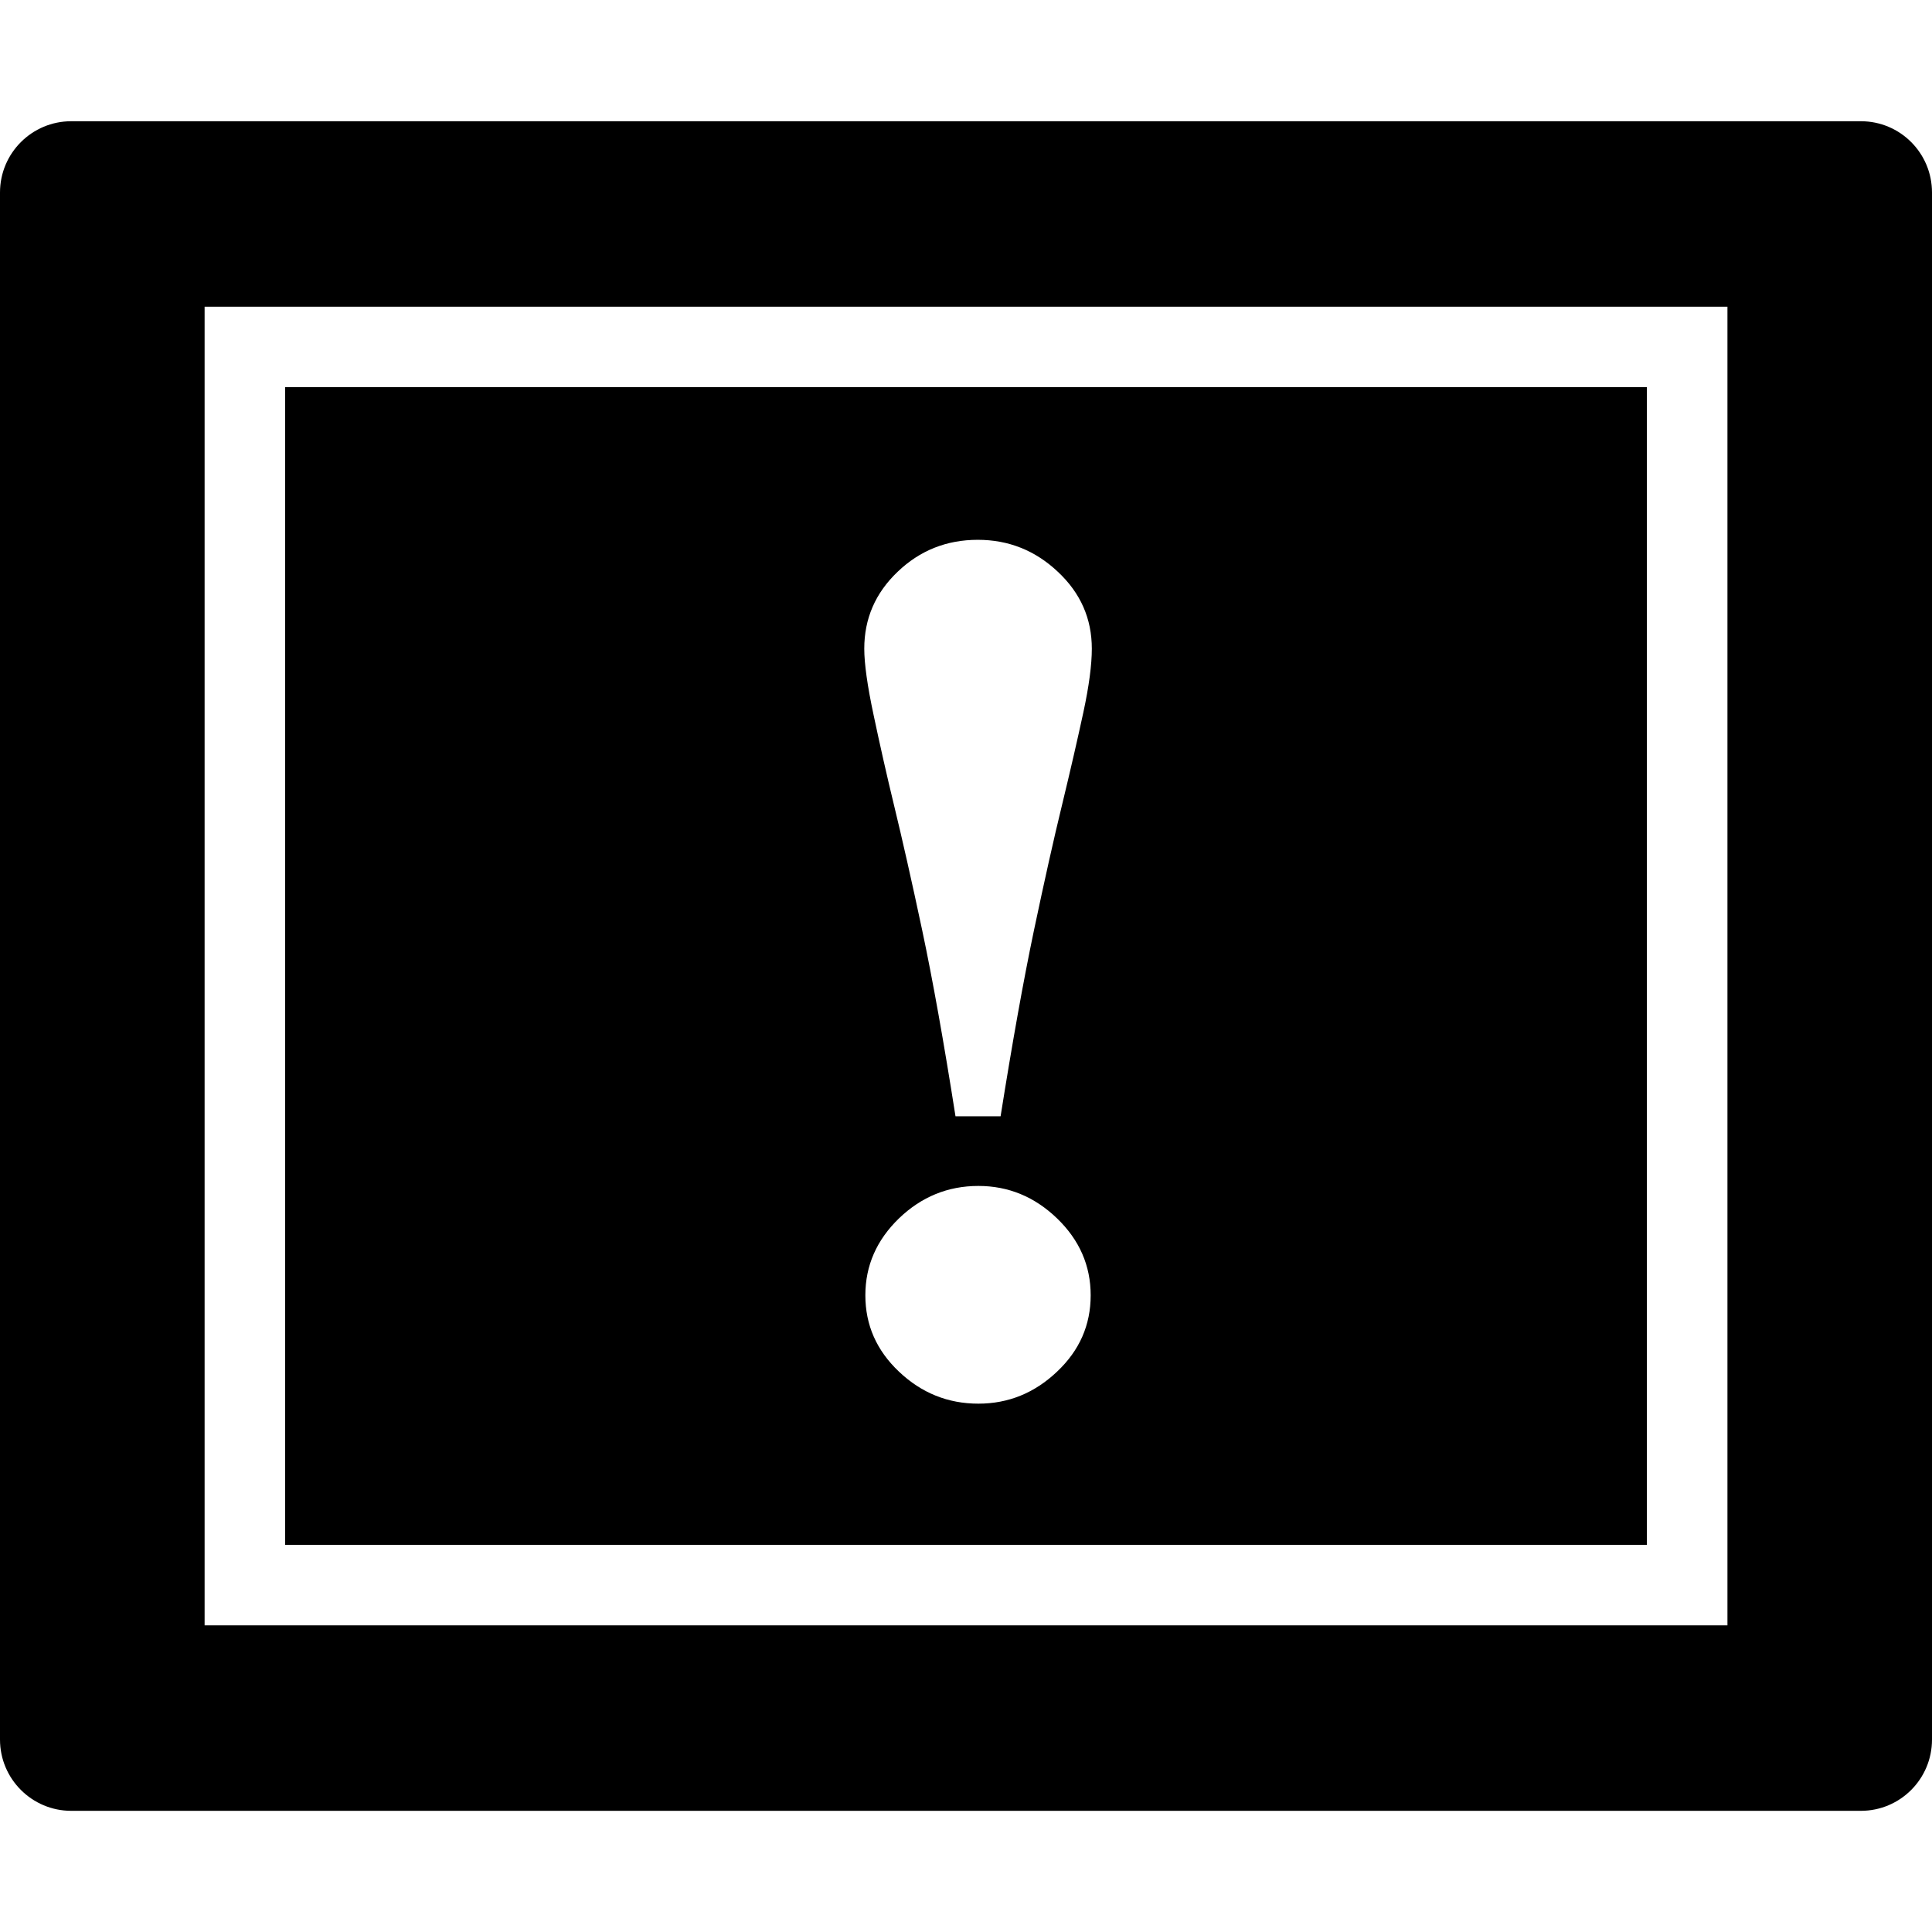 <?xml version="1.0" encoding="utf-8"?>
<svg xmlns="http://www.w3.org/2000/svg" height="32" width="32" viewBox="0 0 32 32">
  <g>
    <path id="path1" transform="rotate(0,16,16) translate(0,2.008) scale(1,1)  " fill="#000000" d="M16.205,17.635C15.701,17.635 15.262,17.814 14.89,18.172 14.519,18.531 14.333,18.956 14.333,19.446 14.333,19.939 14.519,20.36 14.89,20.711 15.262,21.064 15.701,21.241 16.205,21.241 16.702,21.241 17.136,21.064 17.508,20.711 17.88,20.36 18.065,19.939 18.065,19.446 18.065,18.956 17.88,18.531 17.508,18.172 17.136,17.814 16.702,17.635 16.205,17.635z M16.195,6.933C15.678,6.933 15.235,7.11 14.867,7.463 14.498,7.815 14.315,8.239 14.315,8.737 14.315,8.982 14.366,9.35 14.47,9.837 14.573,10.324 14.685,10.823 14.809,11.334 14.944,11.89 15.1,12.579 15.274,13.398 15.448,14.219 15.632,15.247 15.826,16.481L16.573,16.481C16.767,15.261 16.951,14.234 17.125,13.404 17.3,12.574 17.455,11.88 17.591,11.323 17.733,10.736 17.85,10.225 17.944,9.79 18.038,9.353 18.084,9.001 18.084,8.737 18.084,8.239 17.898,7.815 17.522,7.463 17.148,7.11 16.706,6.933 16.195,6.933z M4.722,4.404L27.278,4.404 27.278,23.58 4.722,23.58z M3.389,3.072L3.389,24.913 28.612,24.913 28.612,3.072z M1.18,0L30.822,0C31.473,6.1992978E-08,32,0.527,32,1.181L32,26.805C32,27.457,31.473,27.985,30.822,27.985L1.18,27.985C0.53,27.985,0,27.457,0,26.805L0,1.181C0,0.527,0.53,6.1992978E-08,1.18,0z" />
  </g>
</svg>


